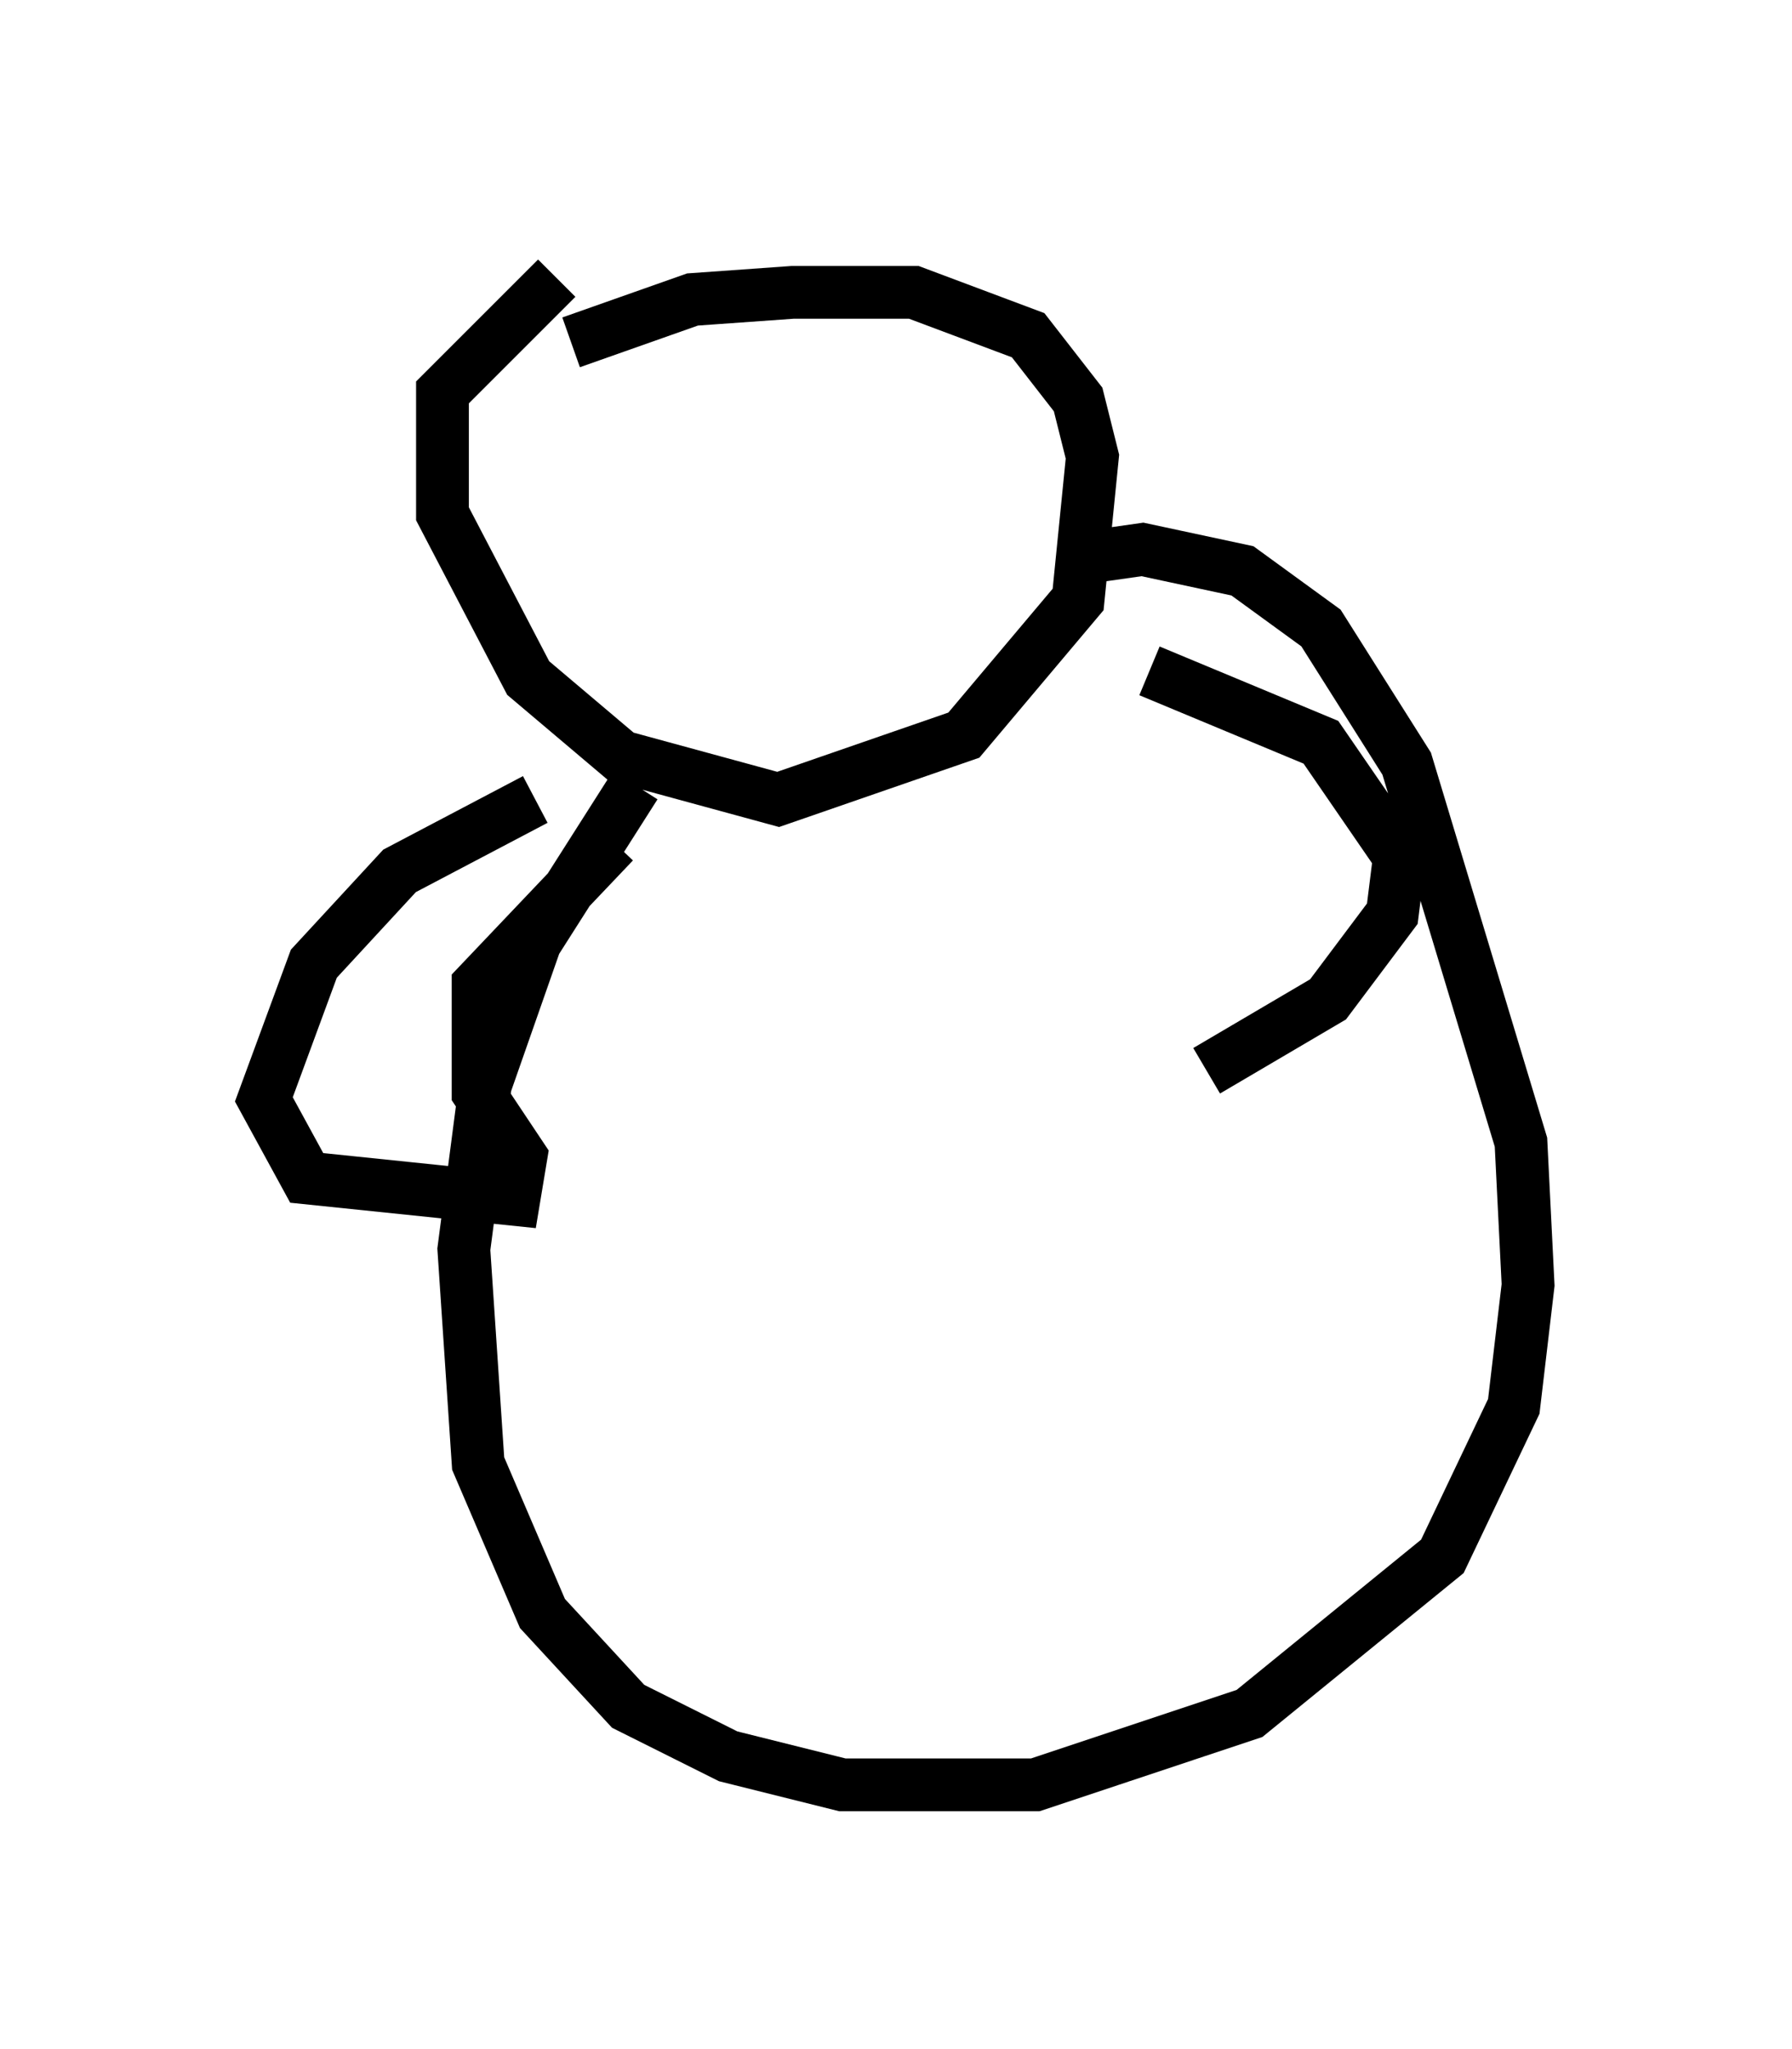 <?xml version="1.0" encoding="utf-8" ?>
<svg baseProfile="full" height="38.822" version="1.1" width="33.951" xmlns="http://www.w3.org/2000/svg" xmlns:ev="http://www.w3.org/2001/xml-events" xmlns:xlink="http://www.w3.org/1999/xlink"><defs /><rect fill="white" height="38.822" width="33.951" x="0" y="0" /><path d="M11.495, 5 m-0.947, 0.271 l-2.165, 2.165 0.0, 2.3 l1.624, 3.112 1.759, 1.488 l2.977, 0.812 3.518, -1.218 l2.165, -2.571 0.271, -2.706 l-0.271, -1.083 -0.947, -1.218 l-2.165, -0.812 -2.3, 0.0 l-1.894, 0.135 -2.3, 0.812 m9.878, 4.059 l0.947, -0.135 1.894, 0.406 l1.488, 1.083 1.624, 2.571 l2.165, 7.172 0.135, 2.706 l-0.271, 2.3 -1.353, 2.842 l-3.654, 2.977 -4.059, 1.353 l-3.654, 0.0 -2.165, -0.541 l-1.894, -0.947 -1.624, -1.759 l-1.218, -2.842 -0.271, -4.059 l0.406, -3.112 0.947, -2.706 l1.894, -2.977 m-1.894, 0.271 l-2.571, 1.353 -1.624, 1.759 l-0.947, 2.571 0.812, 1.488 l3.924, 0.406 0.135, -0.812 l-0.812, -1.218 0.0, -2.03 l2.571, -2.706 m10.149, -3.248 l3.248, 1.353 1.488, 2.165 l-0.135, 1.083 -1.218, 1.624 l-2.3, 1.353 " fill="none" stroke="black" stroke-width="1" /></svg>